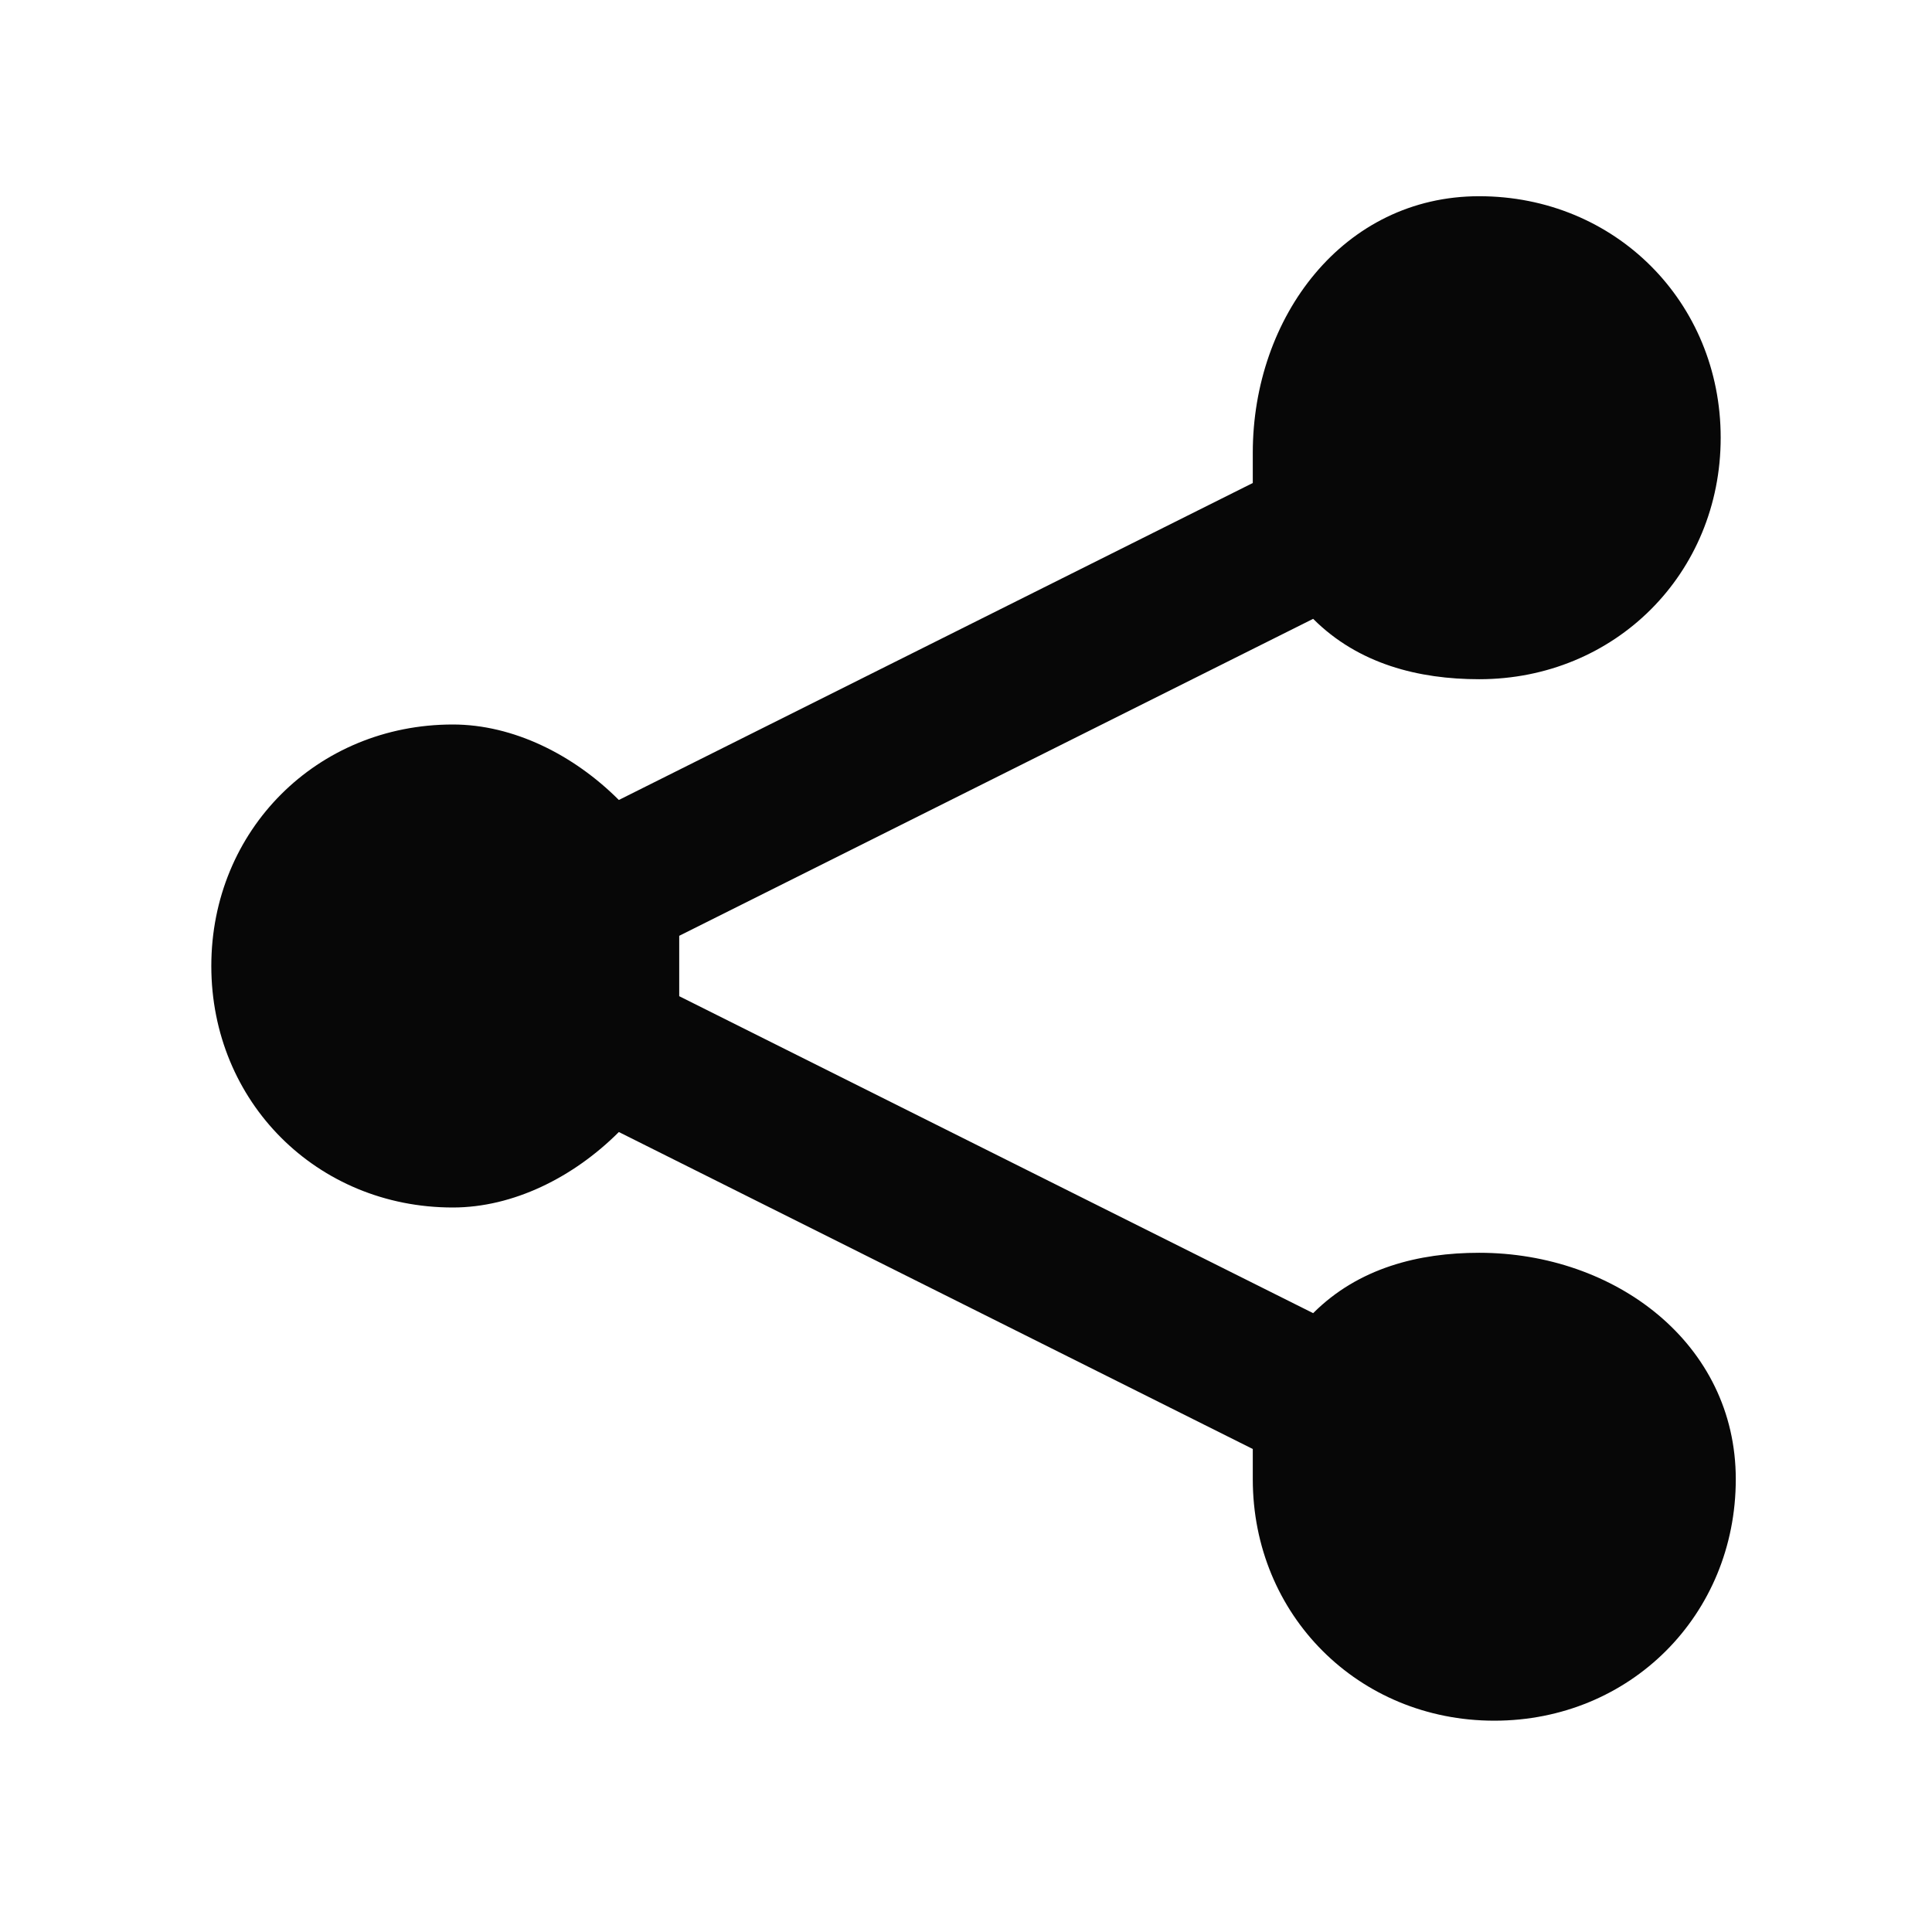 <?xml version="1.0" encoding="utf-8"?>
<!-- Generator: Adobe Illustrator 20.0.0, SVG Export Plug-In . SVG Version: 6.00 Build 0)  -->
<svg version="1.1" id="Layer_1" xmlns="http://www.w3.org/2000/svg" xmlns:xlink="http://www.w3.org/1999/xlink" x="0px" y="0px"
	 viewBox="0 0 12.8 12.8" style="enable-background:new 0 0 12.8 12.8;" xml:space="preserve">
<style type="text/css">
	.st0{fill:#070707;}
</style>
<path class="st0" d="M9.8,8.3C9.4,8.3,9,8.4,8.7,8.7L4.5,6.6c0-0.1,0-0.2,0-0.2c0-0.1,0-0.2,0-0.2l4.2-2.1C9,4.4,9.4,4.5,9.8,4.5
	c0.9,0,1.6-0.7,1.6-1.6s-0.7-1.6-1.6-1.6S8.3,2.1,8.3,3c0,0.1,0,0.2,0,0.2L4.1,5.3C3.8,5,3.4,4.8,3,4.8c-0.9,0-1.6,0.7-1.6,1.6
	S2.1,8,3,8c0.4,0,0.8-0.2,1.1-0.5l4.2,2.1c0,0.1,0,0.2,0,0.2c0,0.9,0.7,1.6,1.6,1.6s1.6-0.7,1.6-1.6S10.7,8.3,9.8,8.3z"/>
</svg>
